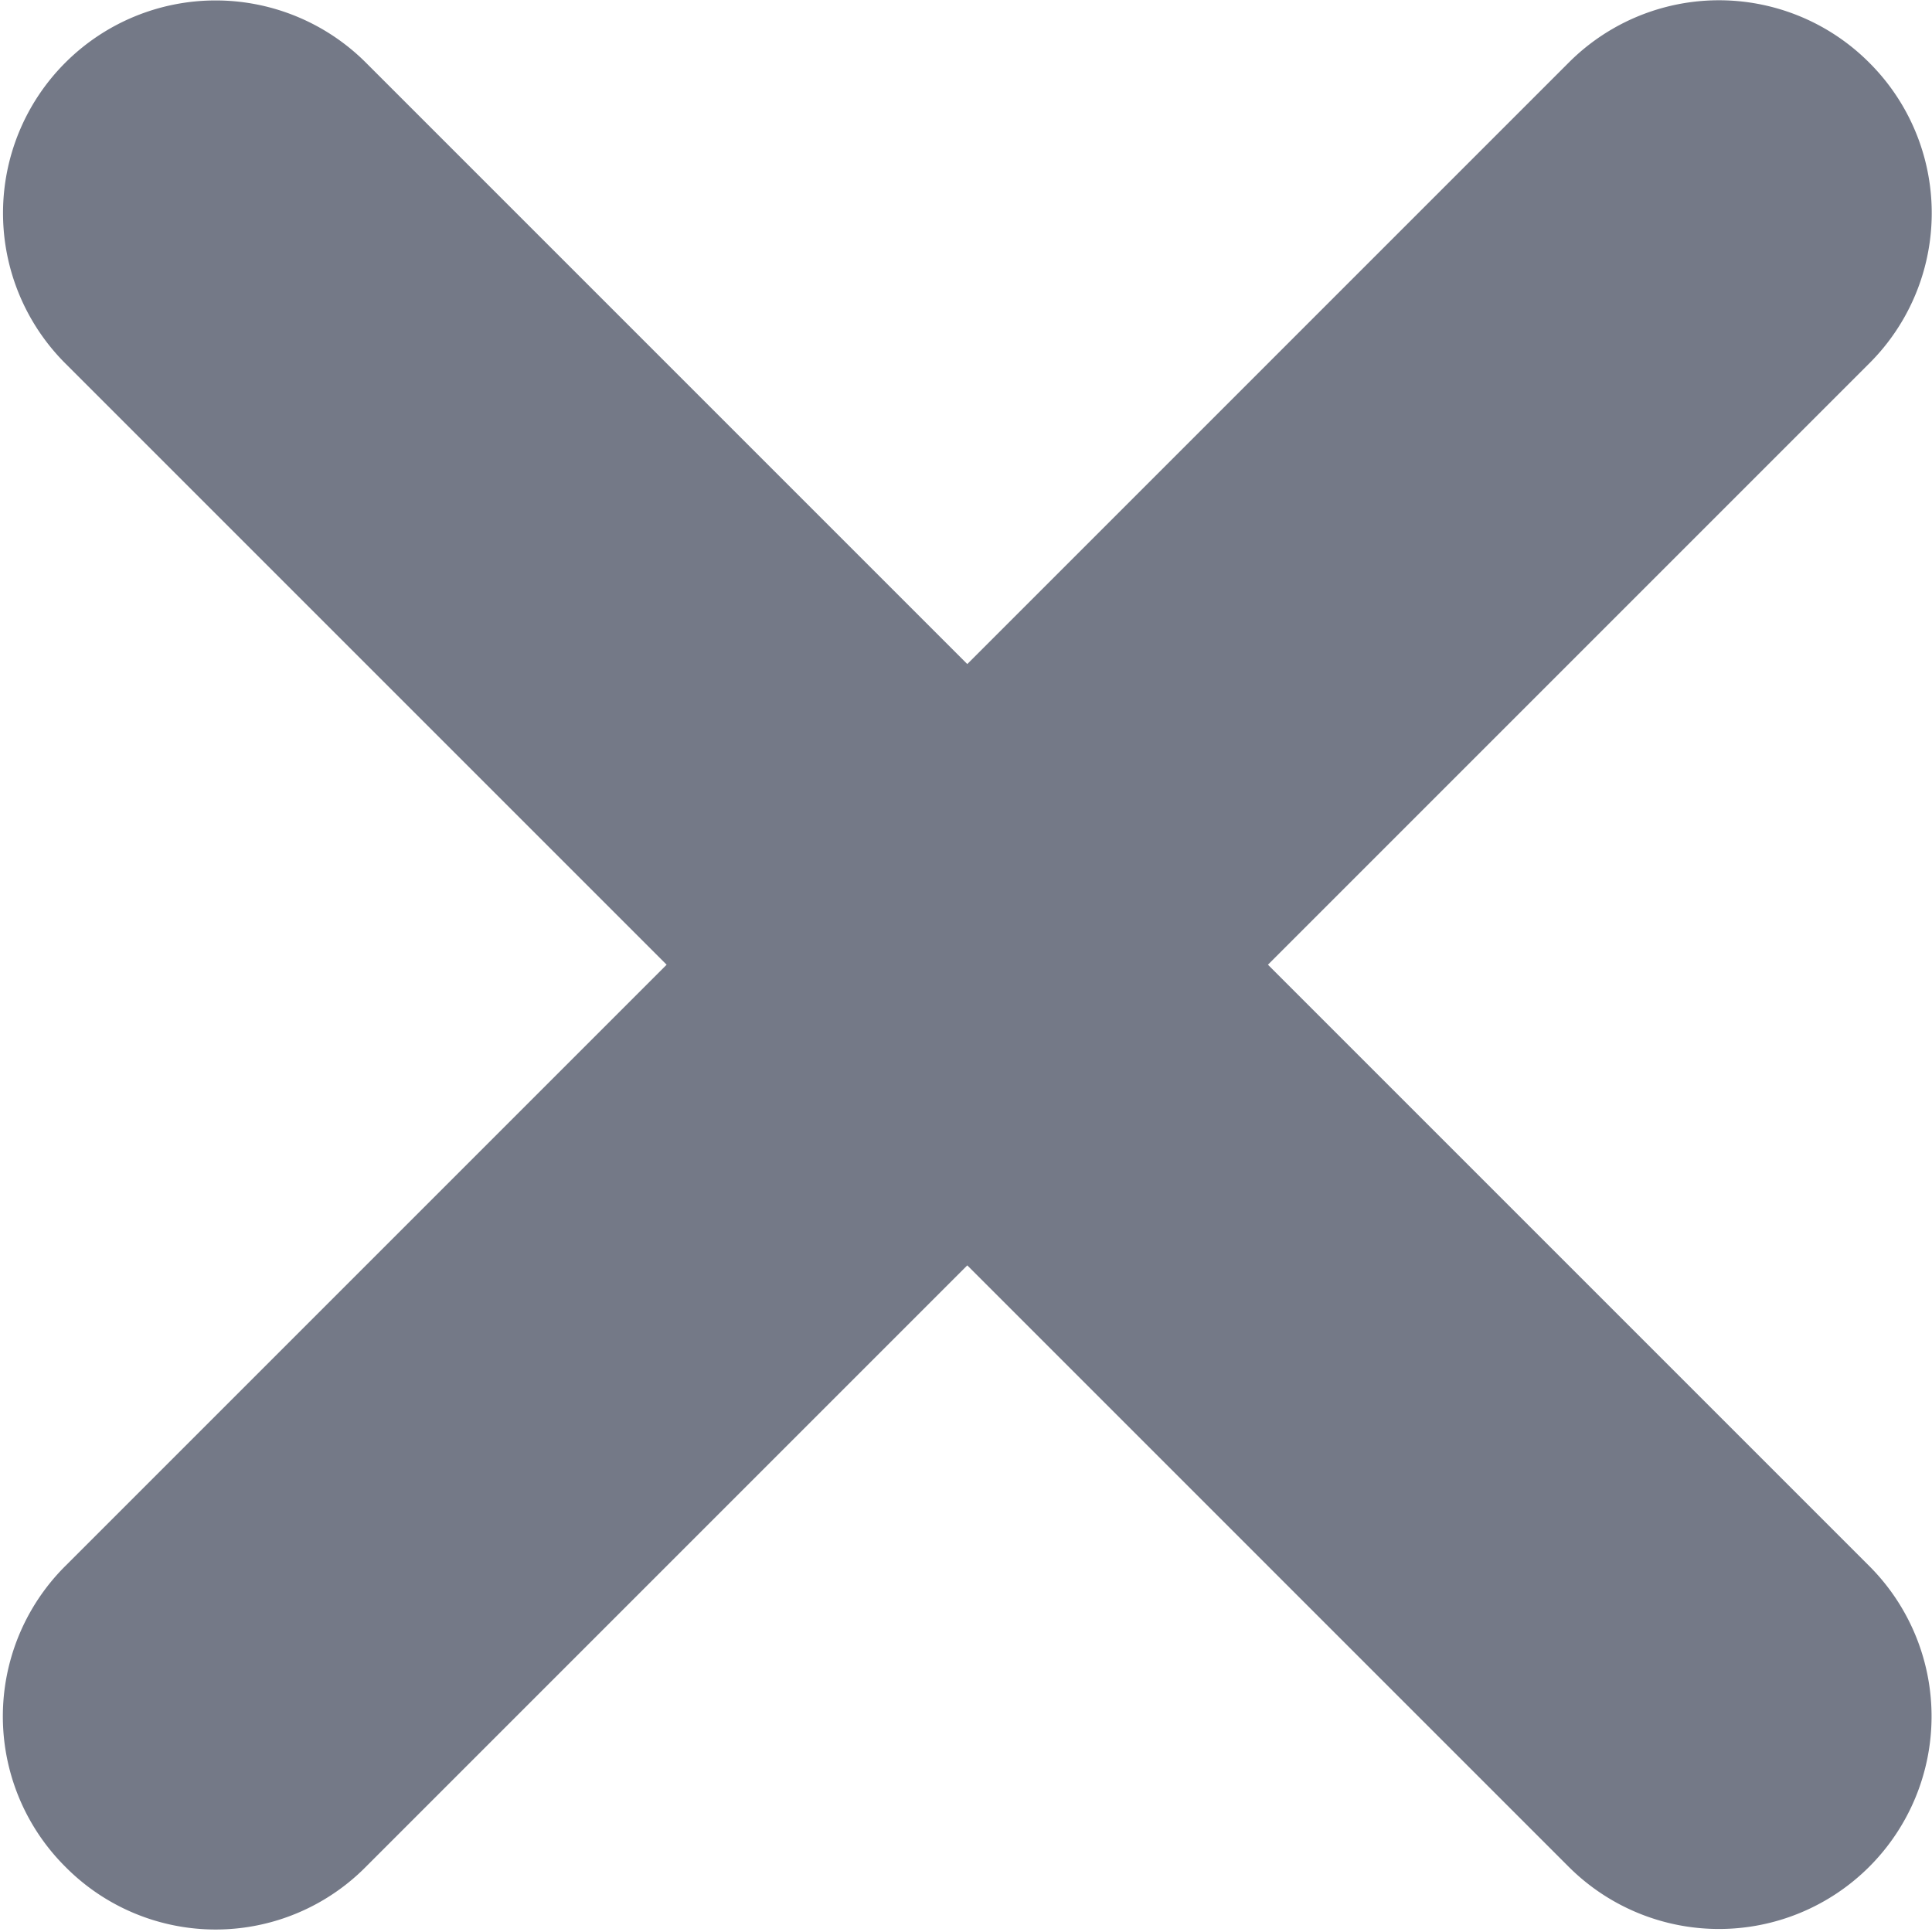<svg xmlns="http://www.w3.org/2000/svg" viewBox="0 0 22.49 22.49"><defs><style>.cls-1{fill:#747987;}</style></defs><g id="Layer_2" data-name="Layer 2"><g id="Layer_1-2" data-name="Layer 1"><path class="cls-1" d="M21.76.73a2.47,2.47,0,0,0-3.5,0l-7,7-7-7a2.47,2.47,0,0,0-3.5,3.5l7,7-7,7a2.47,2.47,0,0,0,0,3.5,2.46,2.46,0,0,0,3.5,0l7-7,7,7a2.47,2.47,0,0,0,3.5-3.5l-7-7,7-7A2.47,2.47,0,0,0,21.76.73Z"/></g></g></svg>